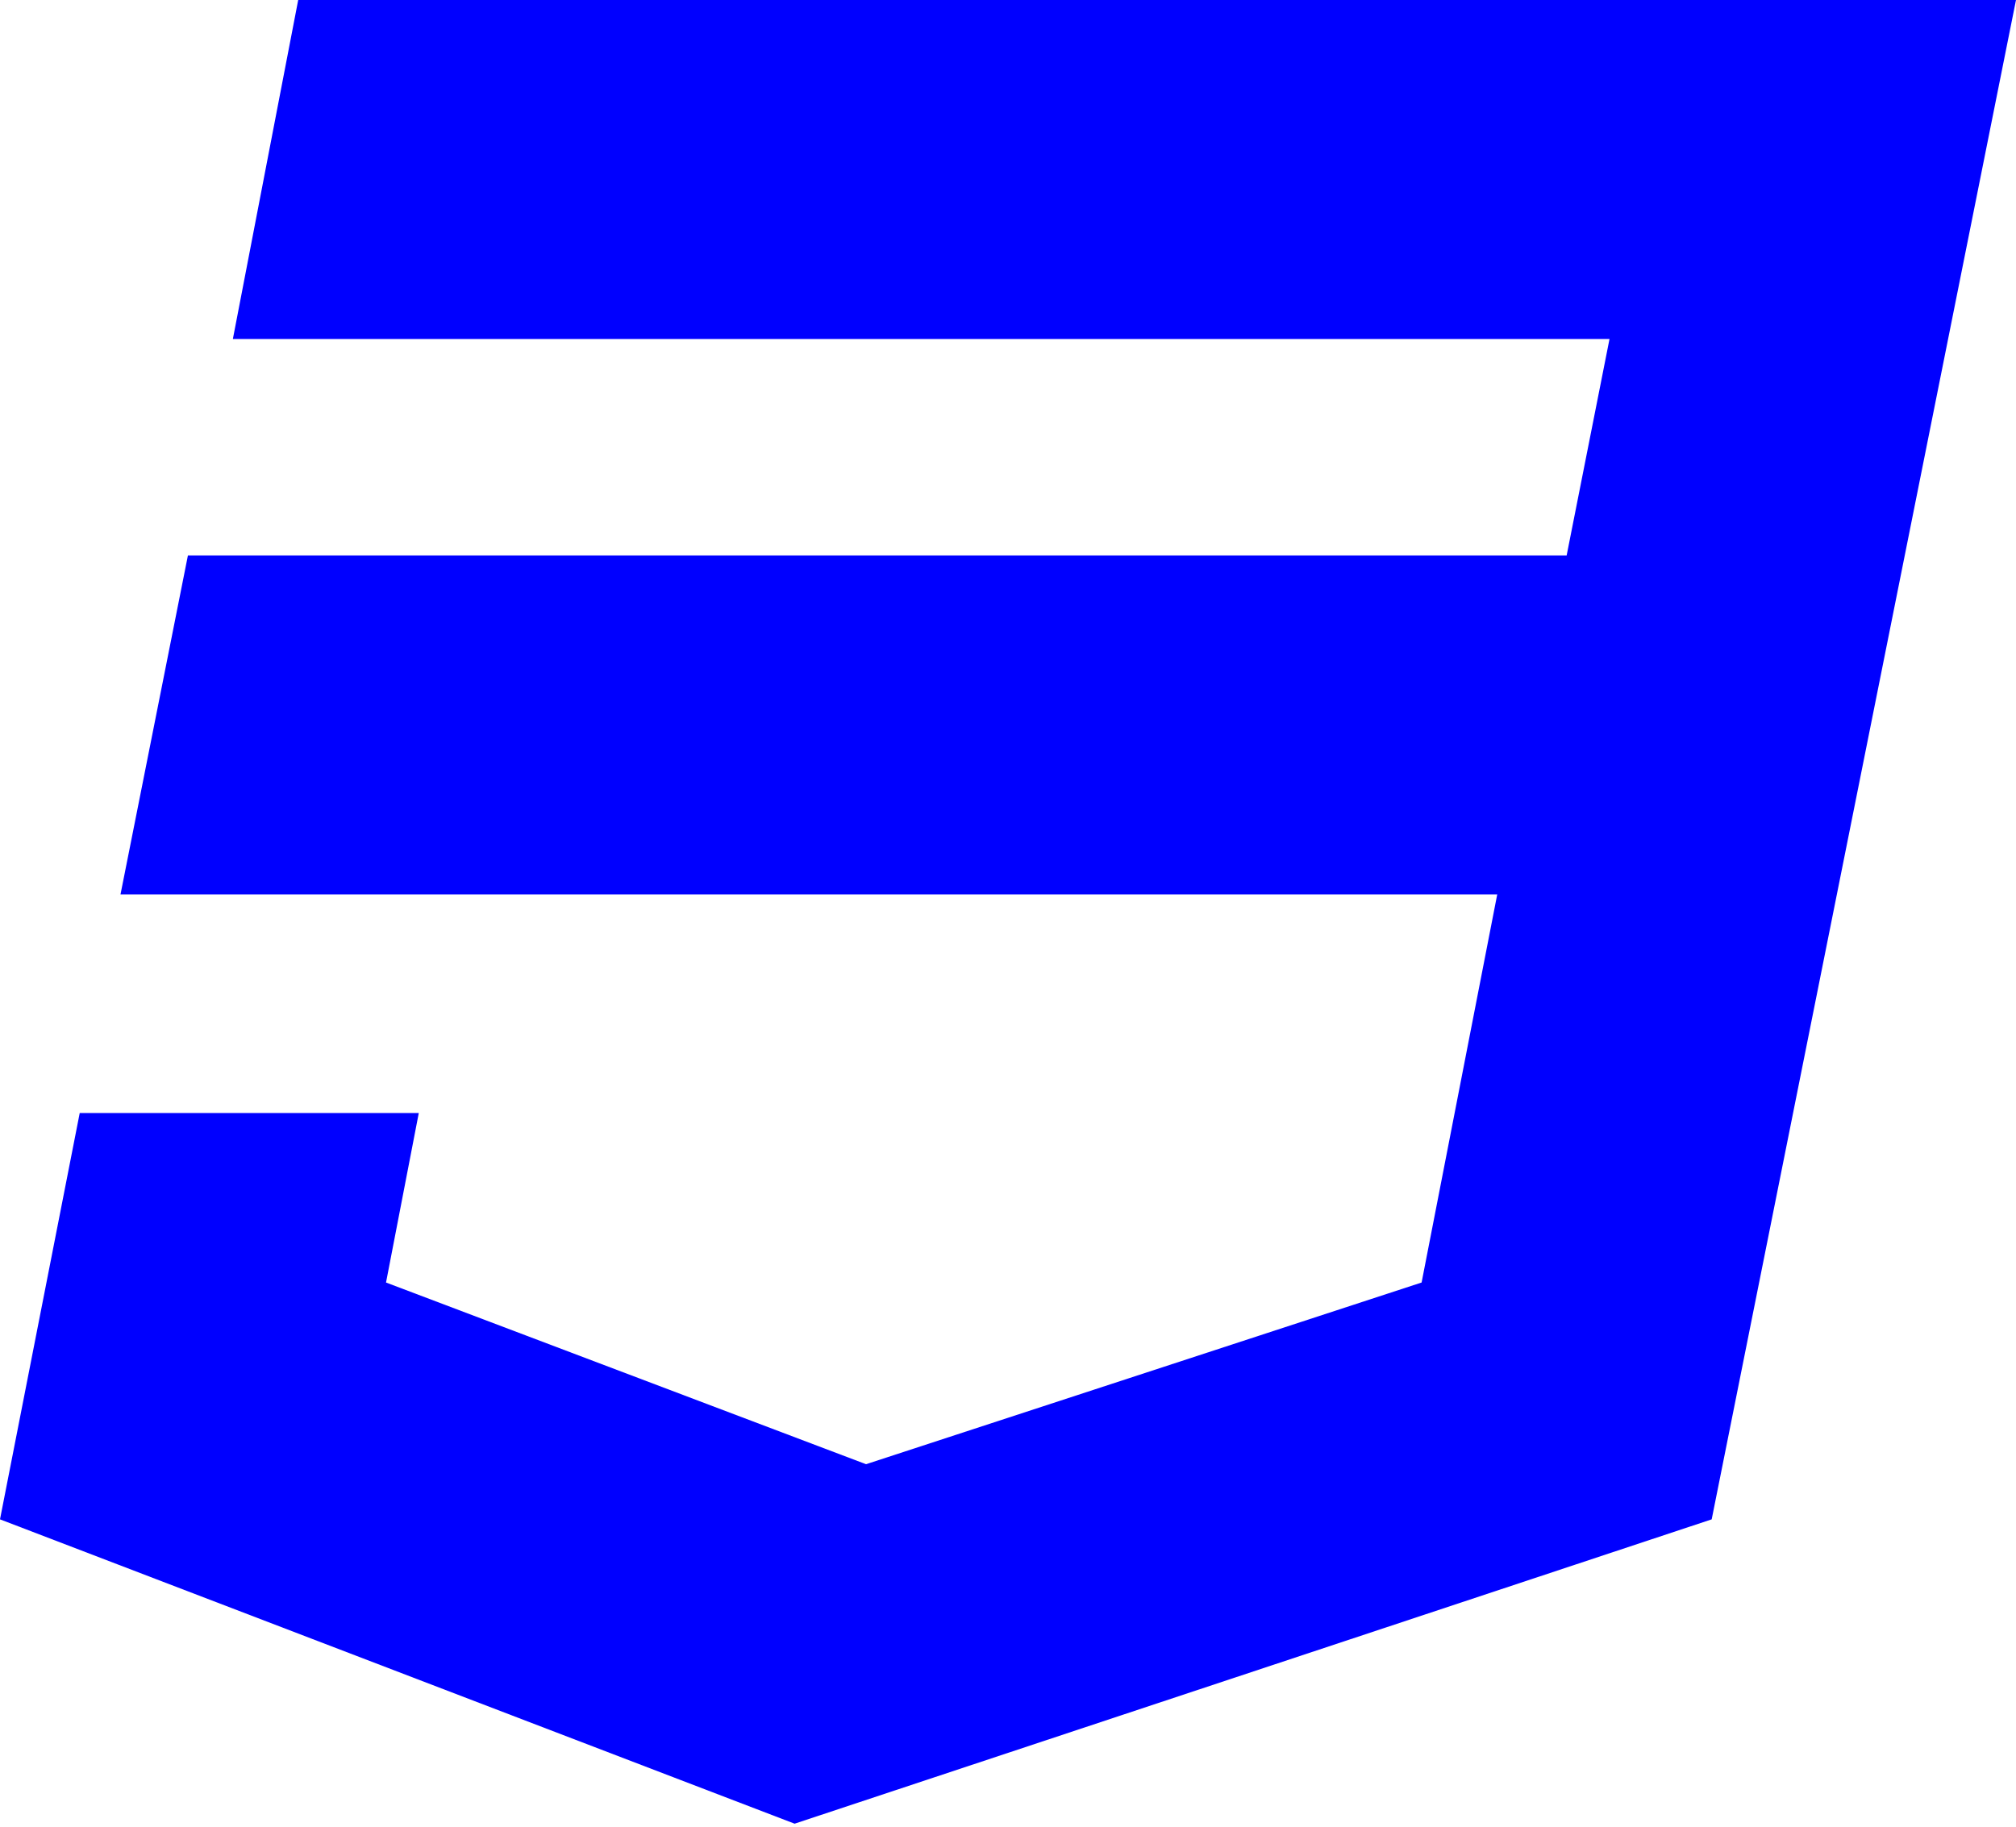 <svg xmlns="http://www.w3.org/2000/svg" viewBox="0 0 256 232"><path d="M100.902 231.618l116.456-38.653L256 0H37.867L29.57 43.056h174.812l-5.443 27.49H23.862L15.3 113.602h174.823l-9.602 49.284-70.547 23.076-60.955-23.076 4.16-21.528H10.123L0 192.965l100.902 38.653" fill="blue"/></svg>